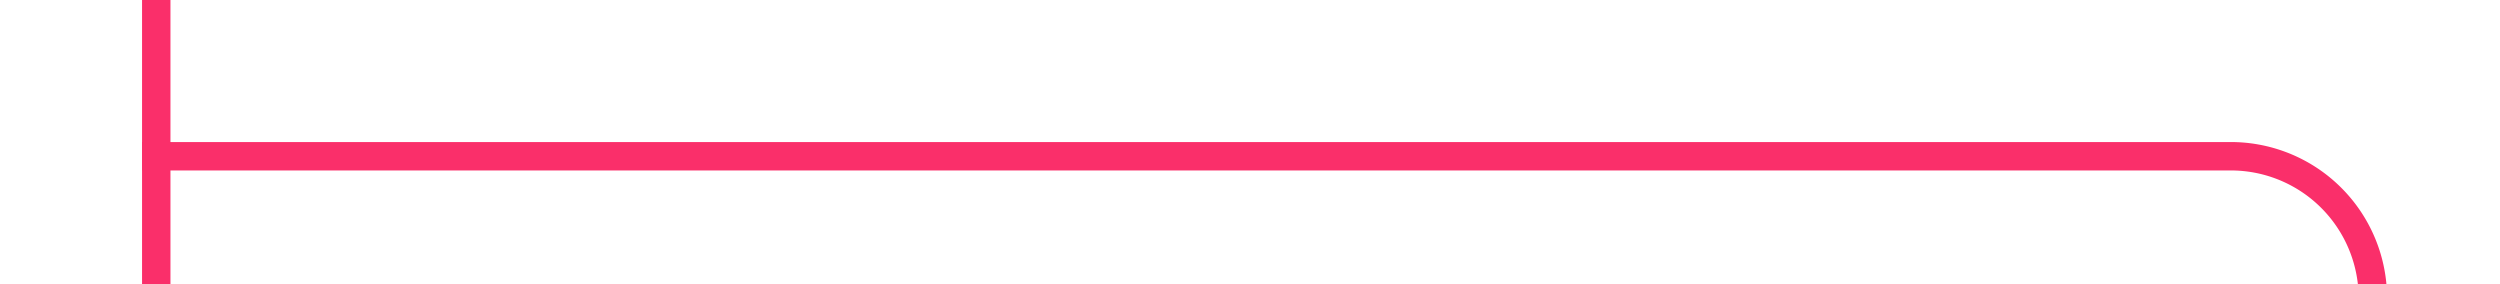 ﻿<?xml version="1.0" encoding="utf-8"?>
<svg version="1.1" xmlns:xlink="http://www.w3.org/1999/xlink" width="88px" height="10px" preserveAspectRatio="xMinYMid meet" viewBox="250 71  88 8" xmlns="http://www.w3.org/2000/svg">
  <path d="M 333.5 88  L 333.5 80  A 5 5 0 0 0 328.5 75.5 L 255 75.5  " stroke-width="1" stroke="#fa2f6a" fill="none" />
  <path d="M 333.5 83  A 3 3 0 0 0 330.5 86 A 3 3 0 0 0 333.5 89 A 3 3 0 0 0 336.5 86 A 3 3 0 0 0 333.5 83 Z M 256 81  L 256 70  L 255 70  L 255 81  L 256 81  Z " fill-rule="nonzero" fill="#fa2f6a" stroke="none" />
</svg>